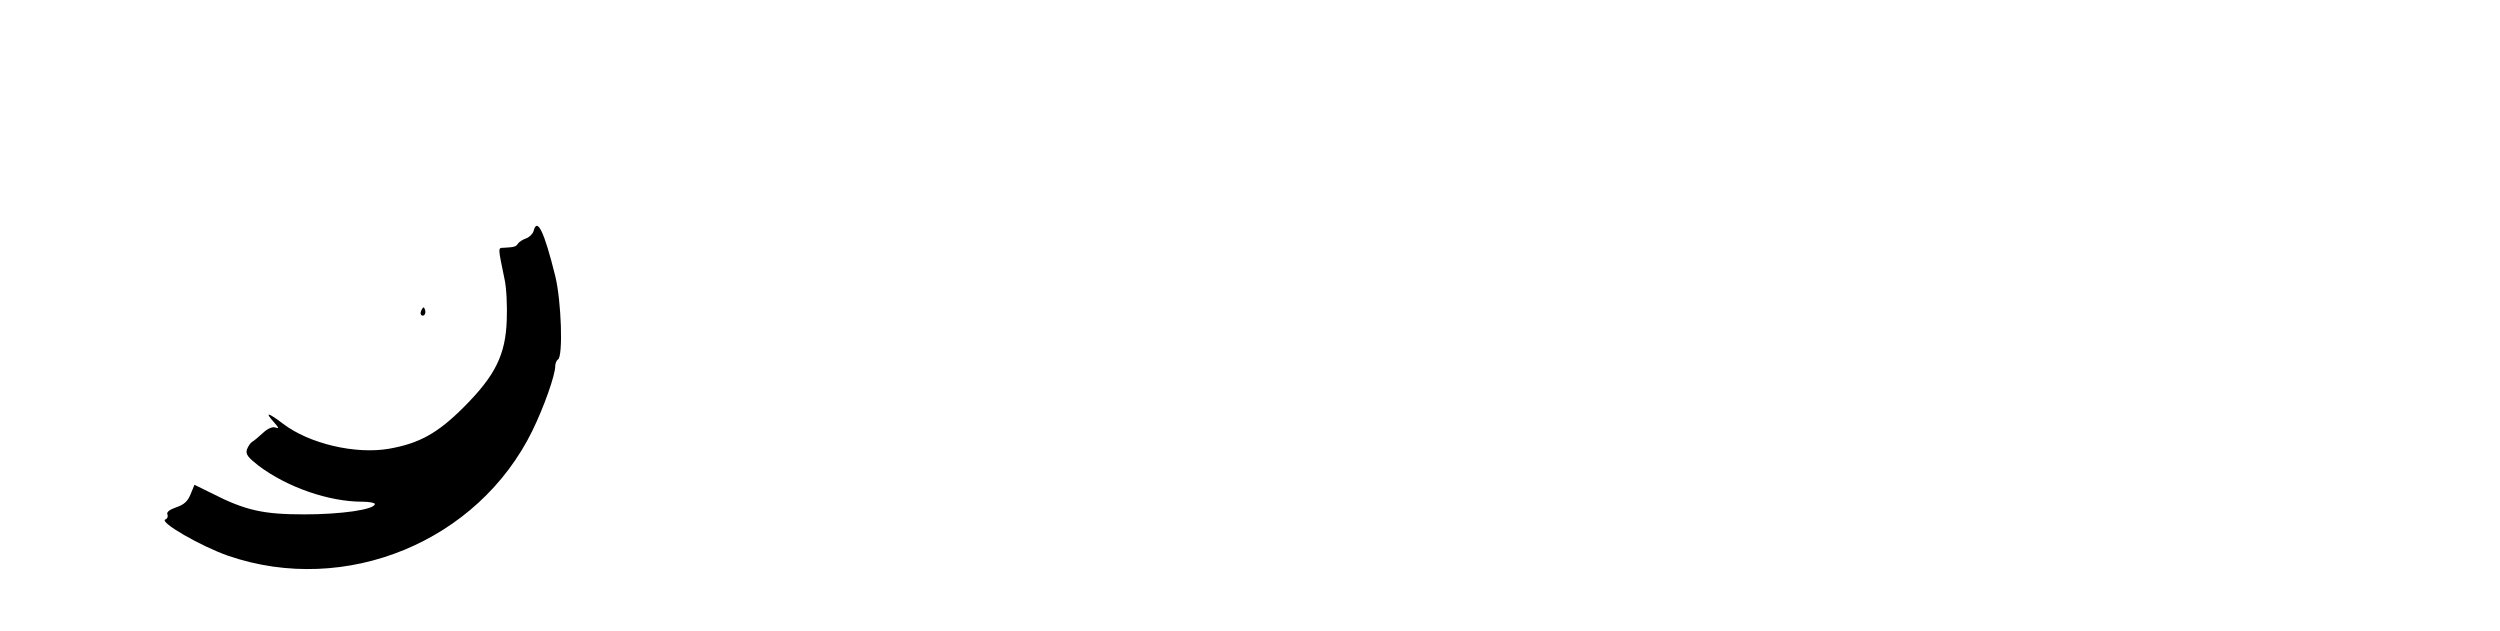 <?xml version="1.0" standalone="no"?>
<!DOCTYPE svg PUBLIC "-//W3C//DTD SVG 20010904//EN"
 "http://www.w3.org/TR/2001/REC-SVG-20010904/DTD/svg10.dtd">
<svg version="1.0" xmlns="http://www.w3.org/2000/svg"
 width="887pt" height="224pt" viewBox="0 0 887 224"
 preserveAspectRatio="xMidYMid meet">

<g transform="translate(0,224) scale(0.1,-0.1)"
fill="#000000" stroke="none">
<path d="M1893 1420 c-3 -10 -15 -22 -27 -26 -11 -4 -24 -12 -28 -18 -7 -11
-12 -13 -49 -15 -23 -1 -23 6 1 -111 7 -30 10 -96 8 -145 -4 -124 -41 -198
-153 -310 -92 -92 -157 -128 -264 -147 -120 -21 -284 18 -376 88 -54 41 -67
44 -34 7 18 -20 20 -25 7 -20 -11 4 -28 -3 -45 -19 -15 -14 -33 -29 -39 -32
-6 -4 -14 -16 -18 -27 -5 -17 4 -28 41 -57 102 -77 250 -128 368 -128 25 0 45
-4 45 -8 0 -20 -120 -37 -250 -37 -147 0 -210 14 -331 76 l-59 29 -14 -34
c-10 -25 -24 -37 -51 -46 -23 -8 -35 -17 -31 -25 3 -8 0 -15 -7 -18 -25 -8
125 -95 223 -129 416 -143 886 50 1079 444 41 84 81 197 81 229 0 10 5 21 10
24 18 11 12 206 -10 296 -39 157 -64 210 -77 159z"/>
<path d="M1496 1141 c-4 -7 -5 -15 -2 -18 9 -9 19 4 14 18 -4 11 -6 11 -12 0z"/>
</g>
</svg>
